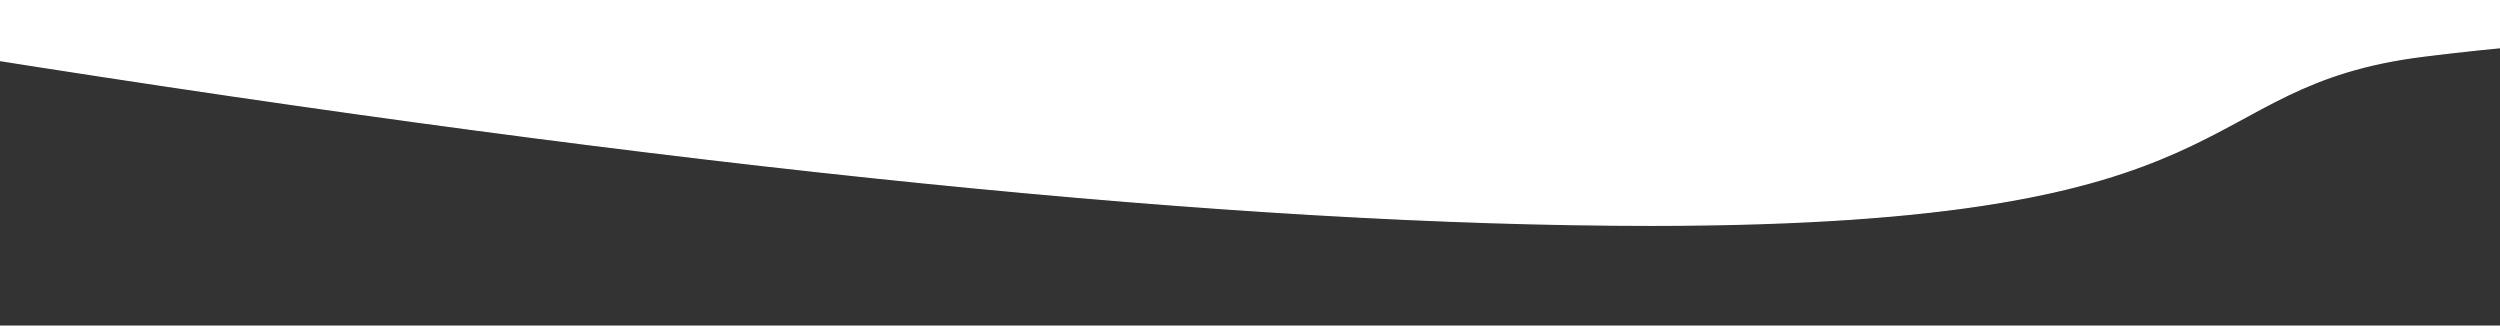 <?xml version="1.0" encoding="UTF-8" standalone="no"?>
<!DOCTYPE svg PUBLIC "-//W3C//DTD SVG 1.1//EN" "http://www.w3.org/Graphics/SVG/1.1/DTD/svg11.dtd">
<svg version="1.1" xmlns="http://www.w3.org/2000/svg" xmlns:xlink="http://www.w3.org/1999/xlink" preserveAspectRatio="xMidYMid meet" viewBox="0 0 1920 250" width="1920" height="250"><rect x="0" y="0" width="1920" height="250" fill="#333333" stroke="none"/><defs><path d="M-22 -25L2076 -31L2082 43C2059 27.67 1985.67 27.67 1862 43C1676.5 66 1739 173 1268 173C954 173 524 129.67 -22 43L-22 -25Z" id="g1zFJWOWnS"></path></defs><g><g><g><use xlink:href="#g1zFJWOWnS" opacity="1" fill="#ffffff" fill-opacity="1"></use><g><use xlink:href="#g1zFJWOWnS" opacity="1" fill-opacity="0" stroke="#ffffff" stroke-width="1" stroke-opacity="1"></use></g></g></g></g></svg>